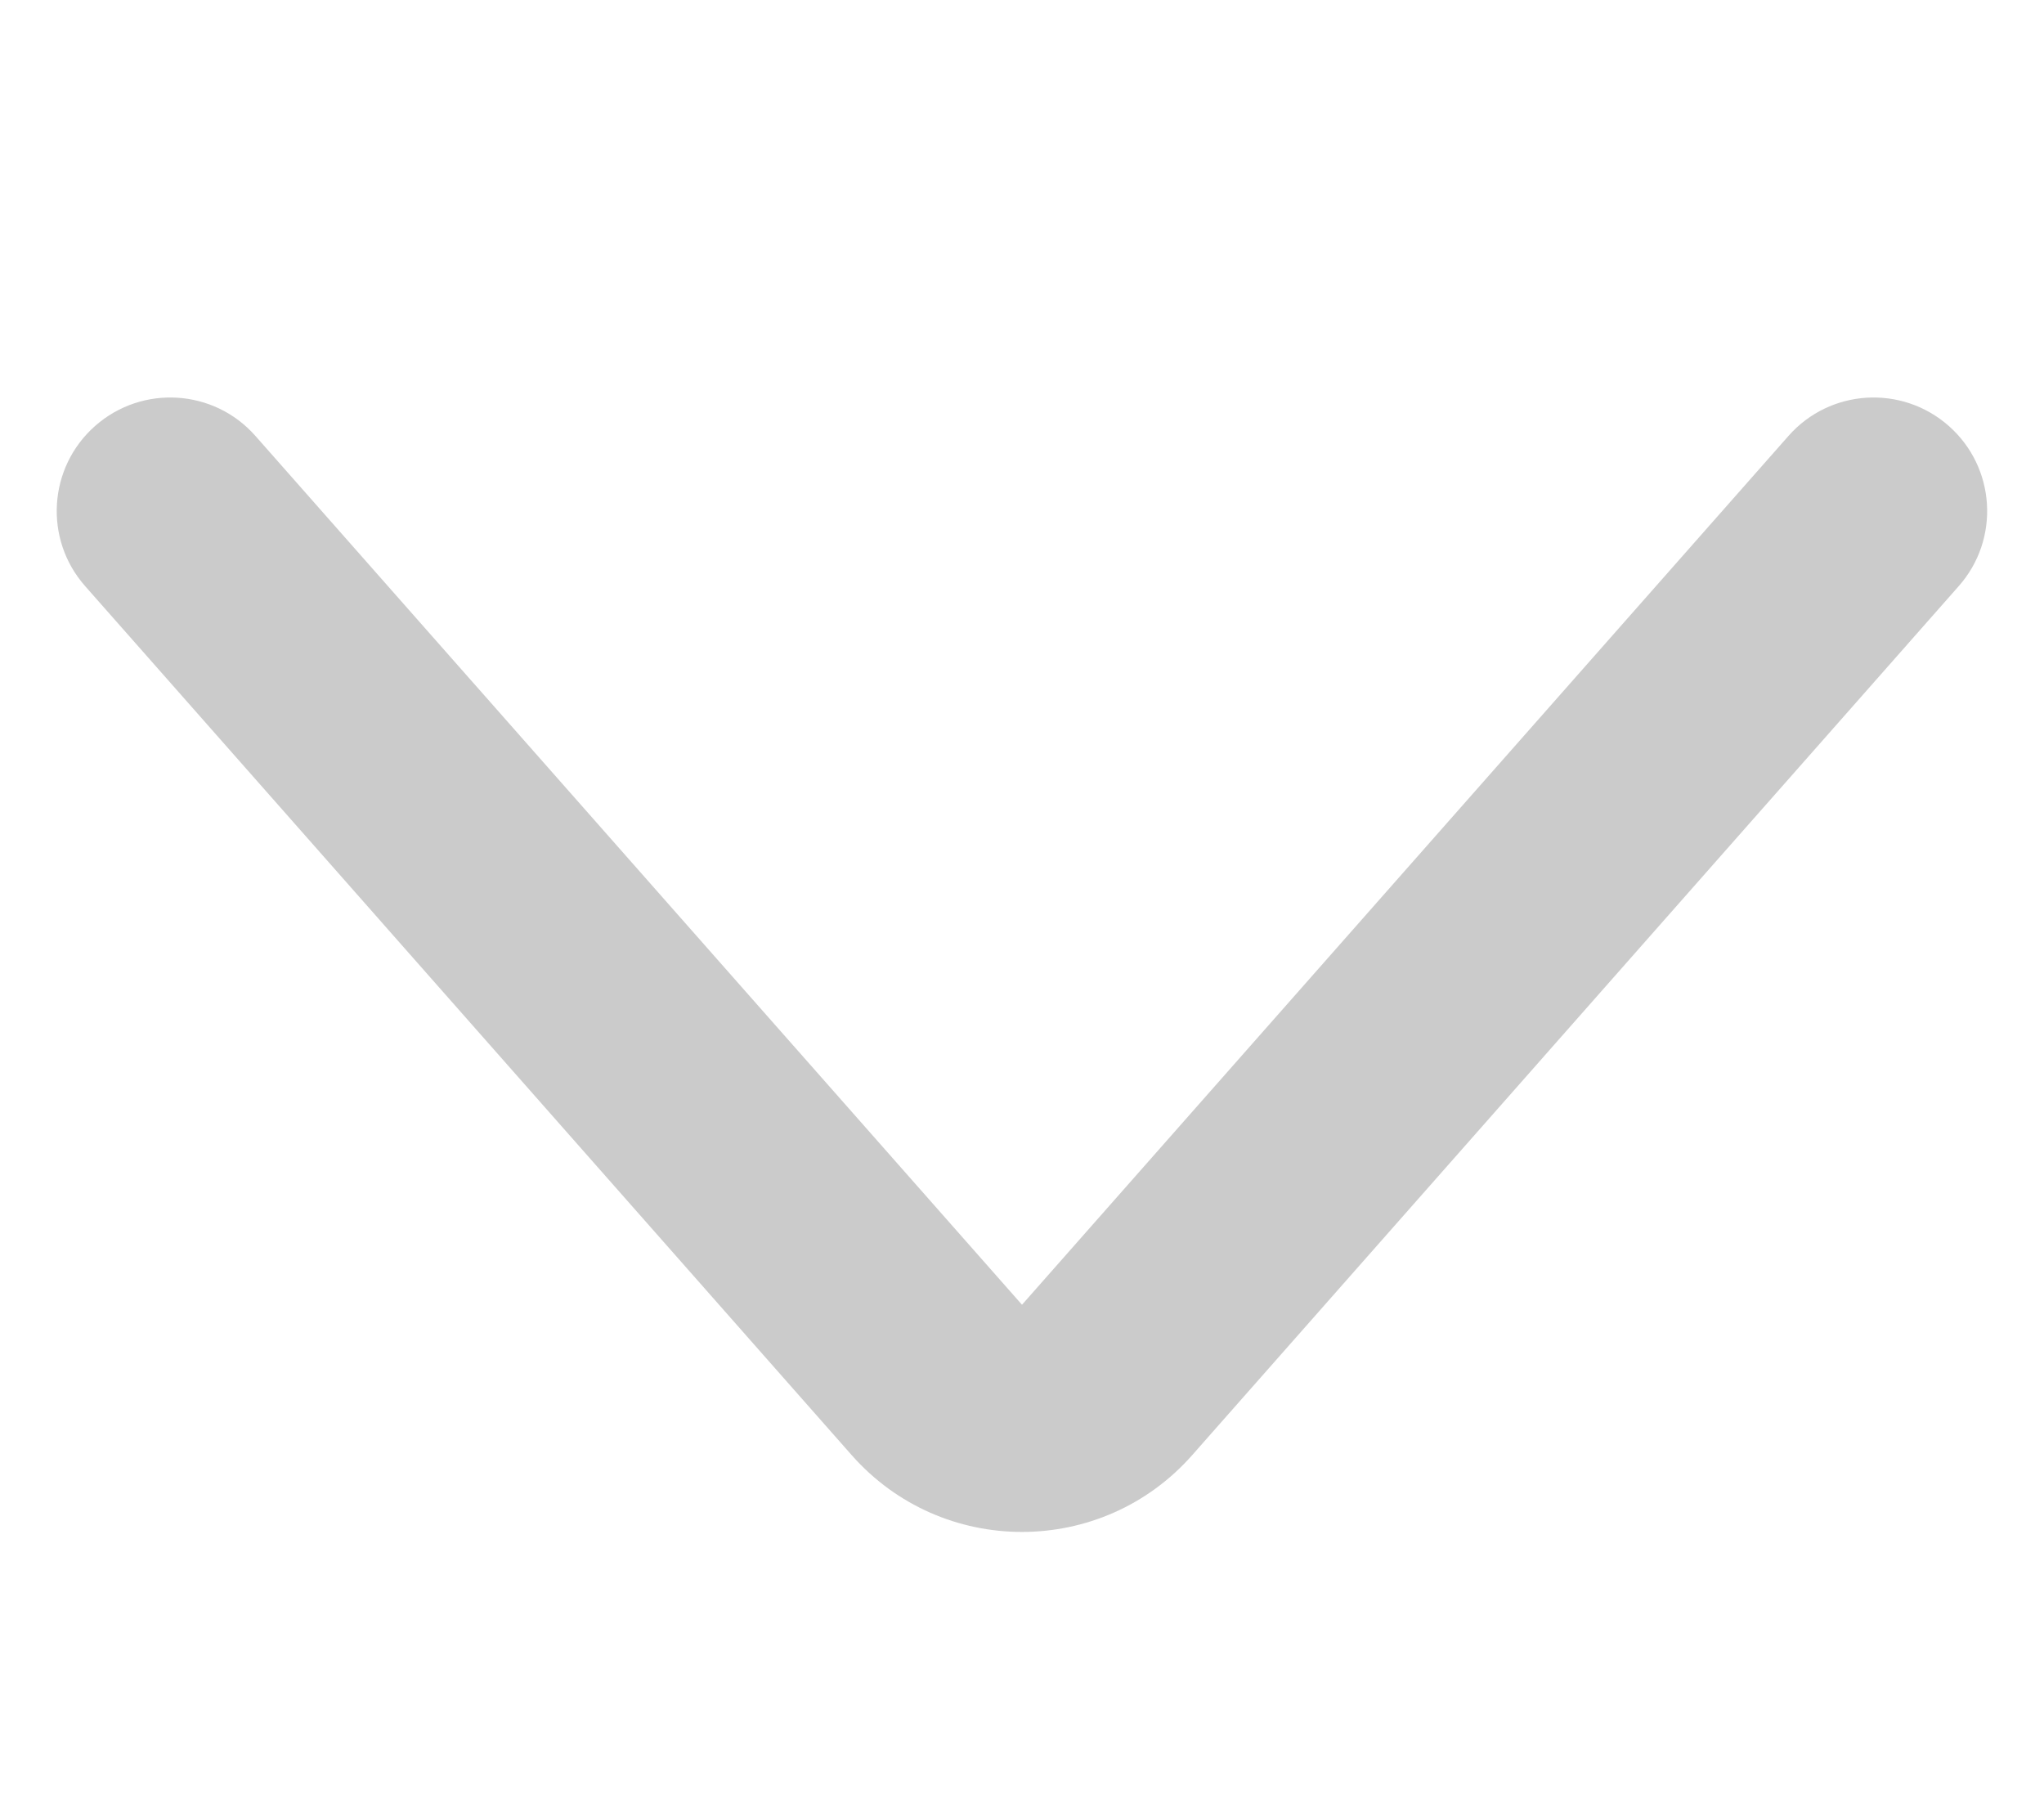 <svg width="18" height="16" viewBox="0 0 18 16" fill="none" xmlns="http://www.w3.org/2000/svg">
<g opacity="0.45">
<path opacity="0.45" fill-rule="evenodd" clip-rule="evenodd" d="M10.499 12.812C9.703 13.714 8.296 13.714 7.5 12.812L0.75 5.161C0.384 4.747 0.424 4.115 0.838 3.75C1.252 3.385 1.884 3.424 2.249 3.838L9 11.488L15.75 3.838C16.115 3.424 16.747 3.385 17.161 3.75C17.575 4.115 17.615 4.747 17.249 5.161L10.499 12.812Z" fill="black"/>
</g>
</svg>
